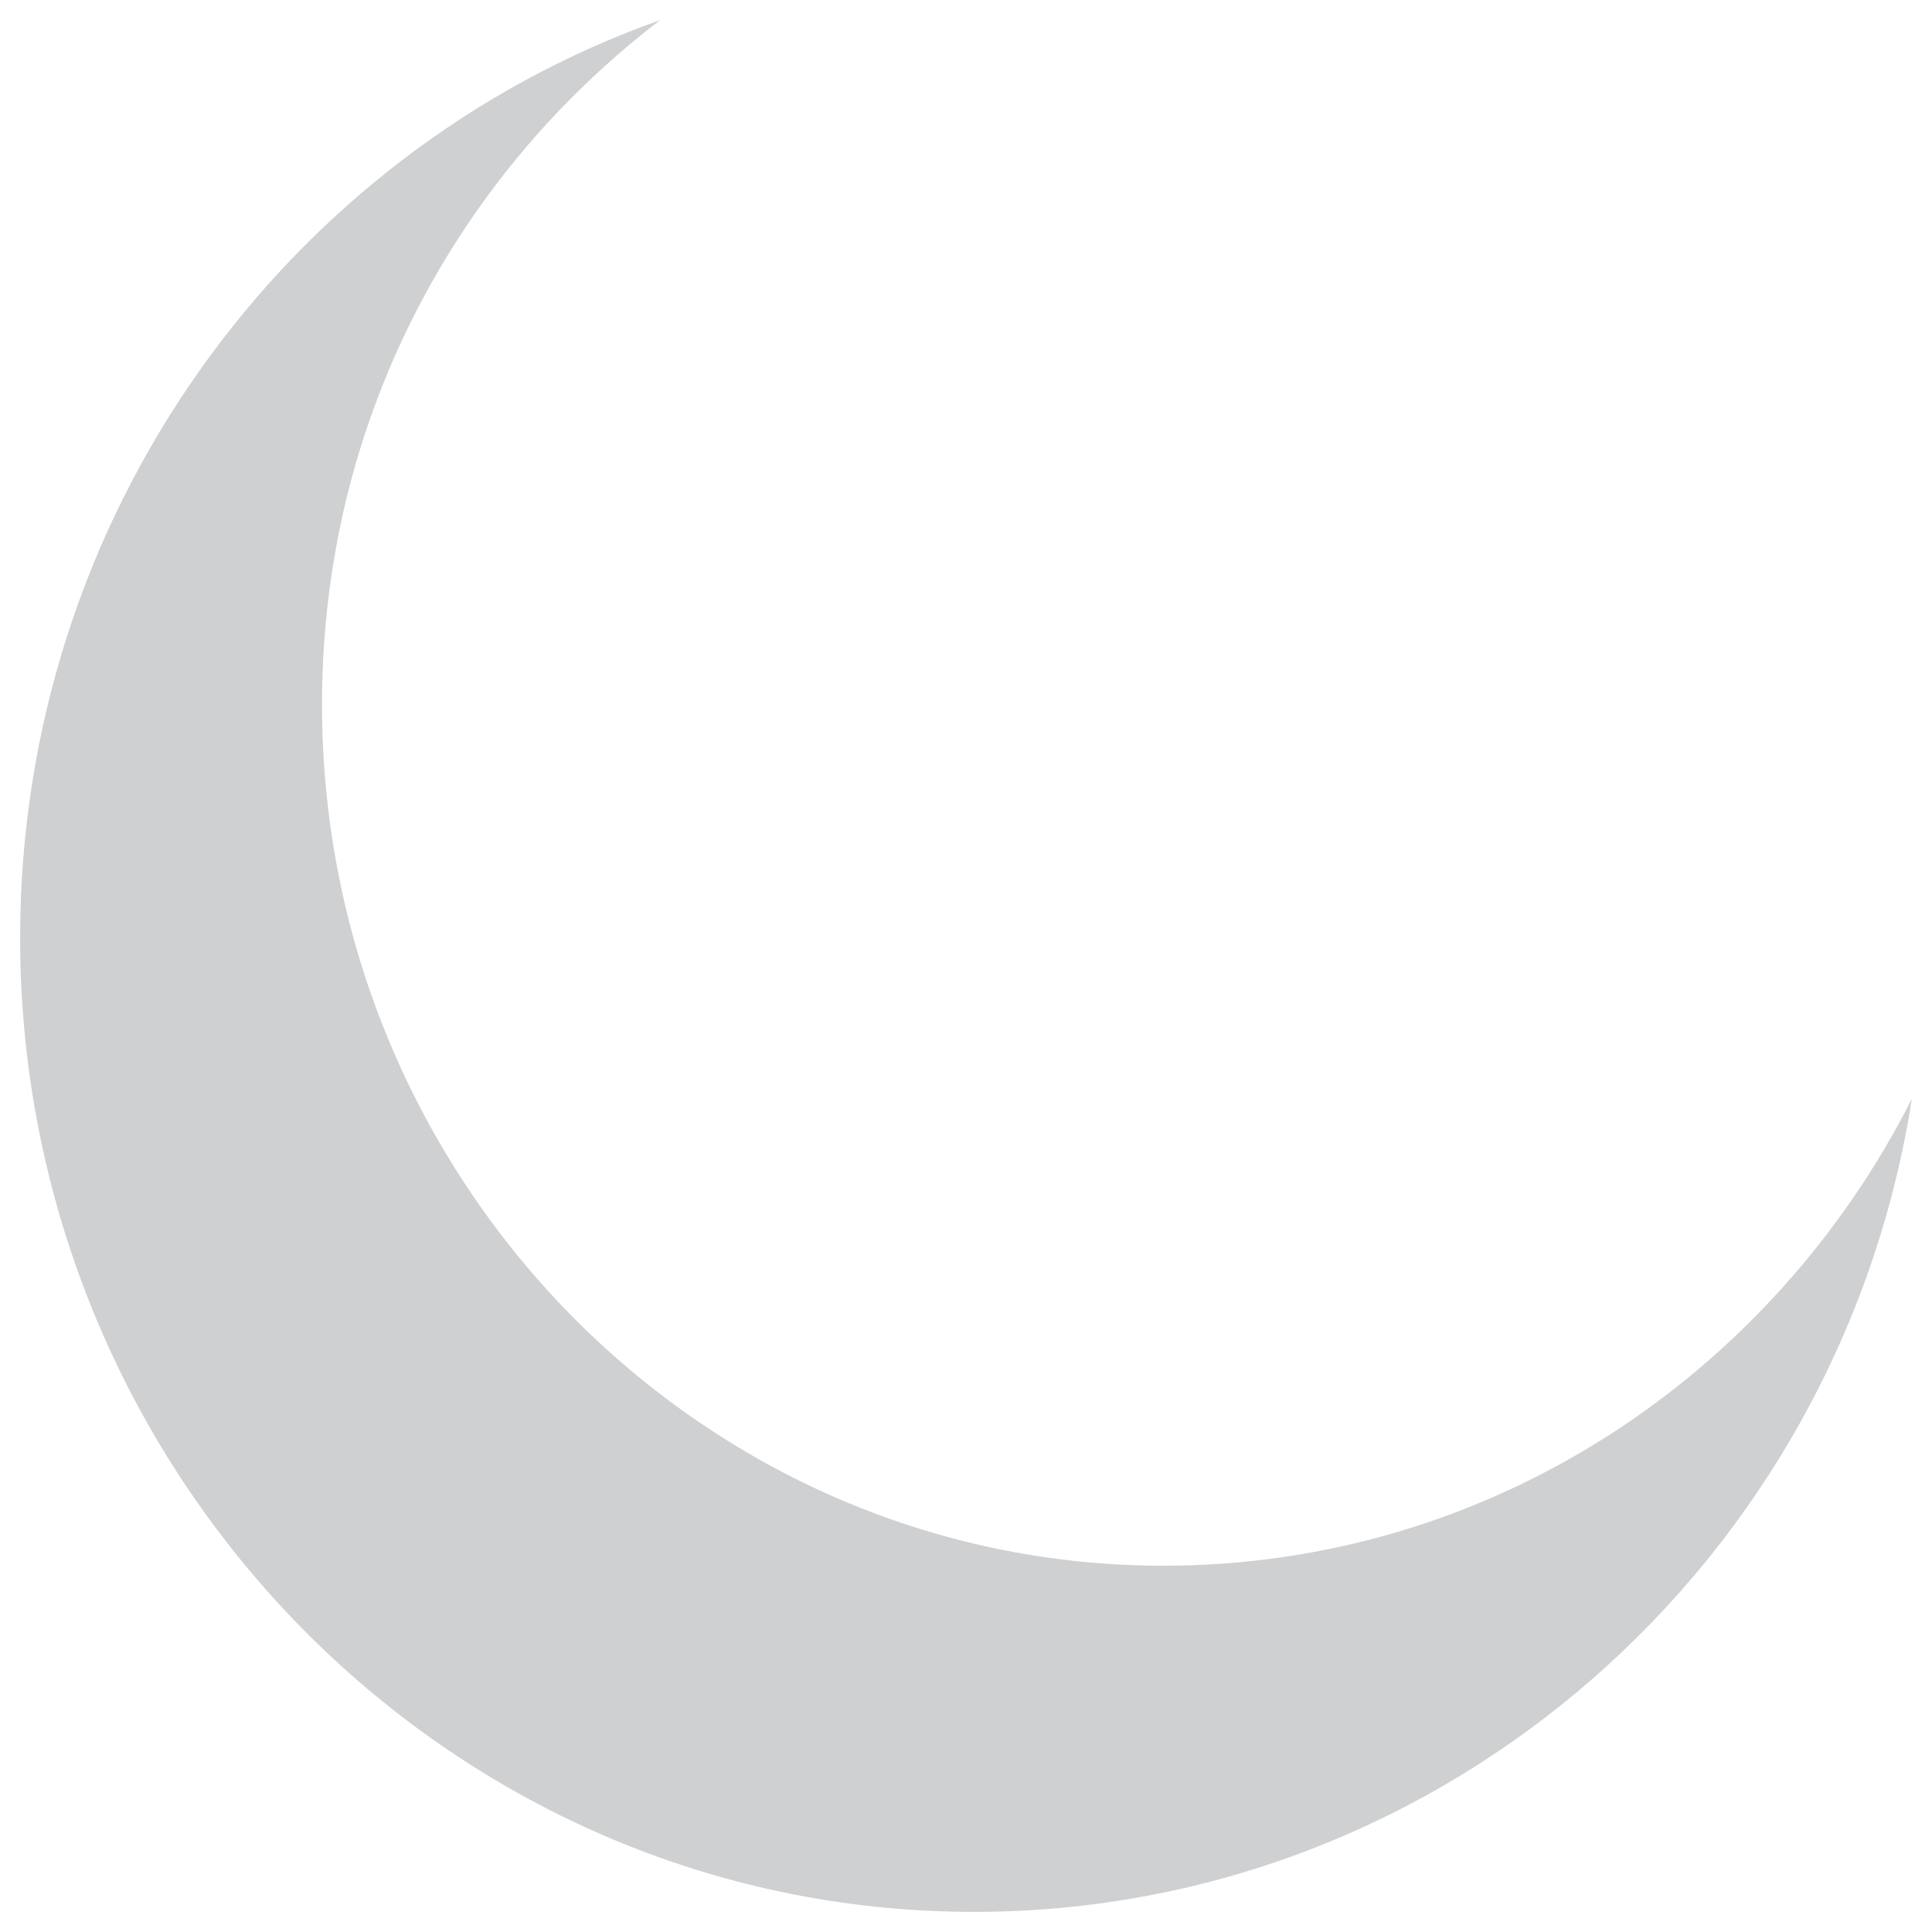 <?xml version="1.0" encoding="utf-8"?>
<!-- Generator: Adobe Illustrator 18.0.0, SVG Export Plug-In . SVG Version: 6.00 Build 0)  -->
<!DOCTYPE svg PUBLIC "-//W3C//DTD SVG 1.1//EN" "http://www.w3.org/Graphics/SVG/1.1/DTD/svg11.dtd">
<svg version="1.1" id="Layer_1" xmlns="http://www.w3.org/2000/svg" xmlns:xlink="http://www.w3.org/1999/xlink" x="0px" y="0px"
	 viewBox="0 0 48 48" enable-background="new 0 0 48 48" xml:space="preserve">
<g>
	<path fill="#CFD0D1" d="M28.9,38.9C17.4,38.9,8,29.3,8,17.5c0-7,3.3-13.1,8.4-17C7.1,3.8,0.5,12.8,0.5,23.3
		c0,13.3,10.6,24.2,23.7,24.2c11.7,0,21.5-8.7,23.3-20.2C44,34.2,37,38.9,28.9,38.9z"/>
</g>
</svg>
